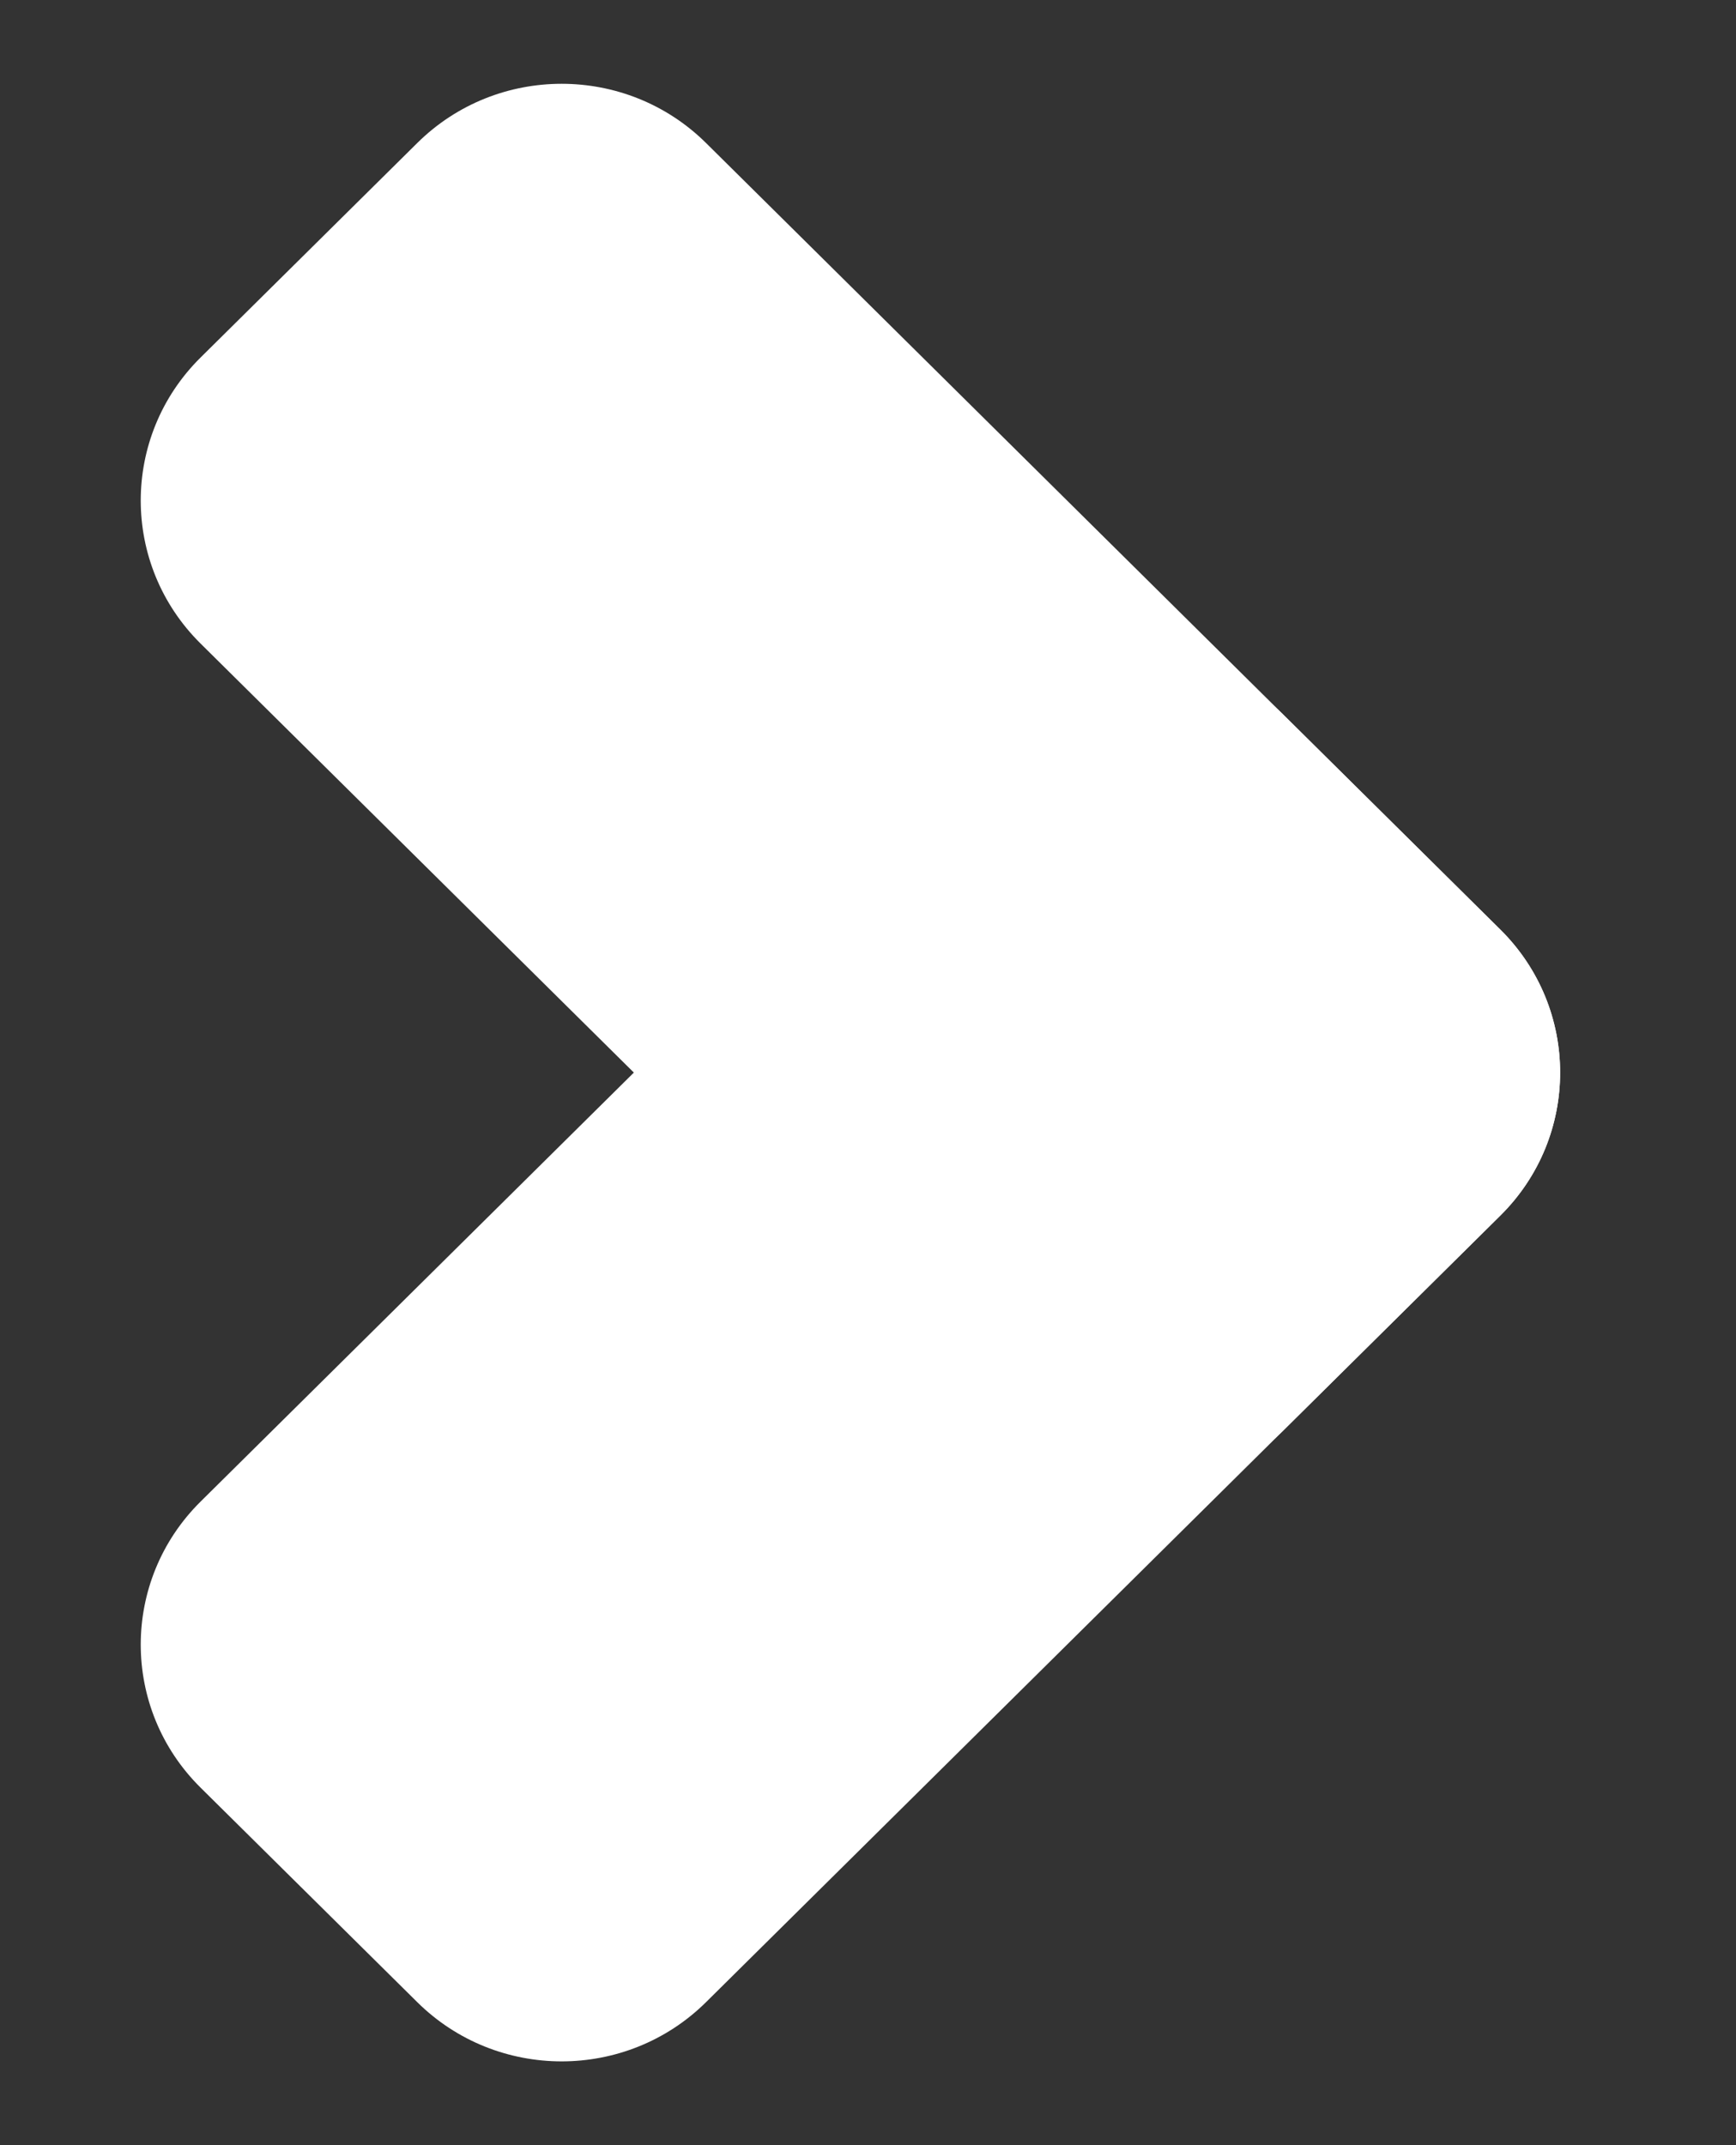 <svg width="17" height="21" viewBox="0 0 17 21" fill="none" xmlns="http://www.w3.org/2000/svg">
<rect x="0" y="0" width="17" height="21" fill="#333333" stroke="none"/>
<path d="M1.964 6.3C1.183 5.527 1.183 4.273 1.964 3.5L4.086 1.4C4.867 0.627 6.133 0.627 6.914 1.4L14.692 9.1C15.473 9.873 15.473 11.127 14.692 11.9L12.571 14C11.79 14.773 10.524 14.773 9.743 14L1.964 6.3Z" fill="white"/>
<path d="M6.914 19.6C6.133 20.373 4.867 20.373 4.086 19.6L1.964 17.5C1.183 16.727 1.183 15.473 1.964 14.7L9.743 7C10.524 6.227 11.79 6.227 12.571 7L14.692 9.1C15.473 9.873 15.473 11.127 14.692 11.9L6.914 19.6Z" fill="white"/>
</svg>
